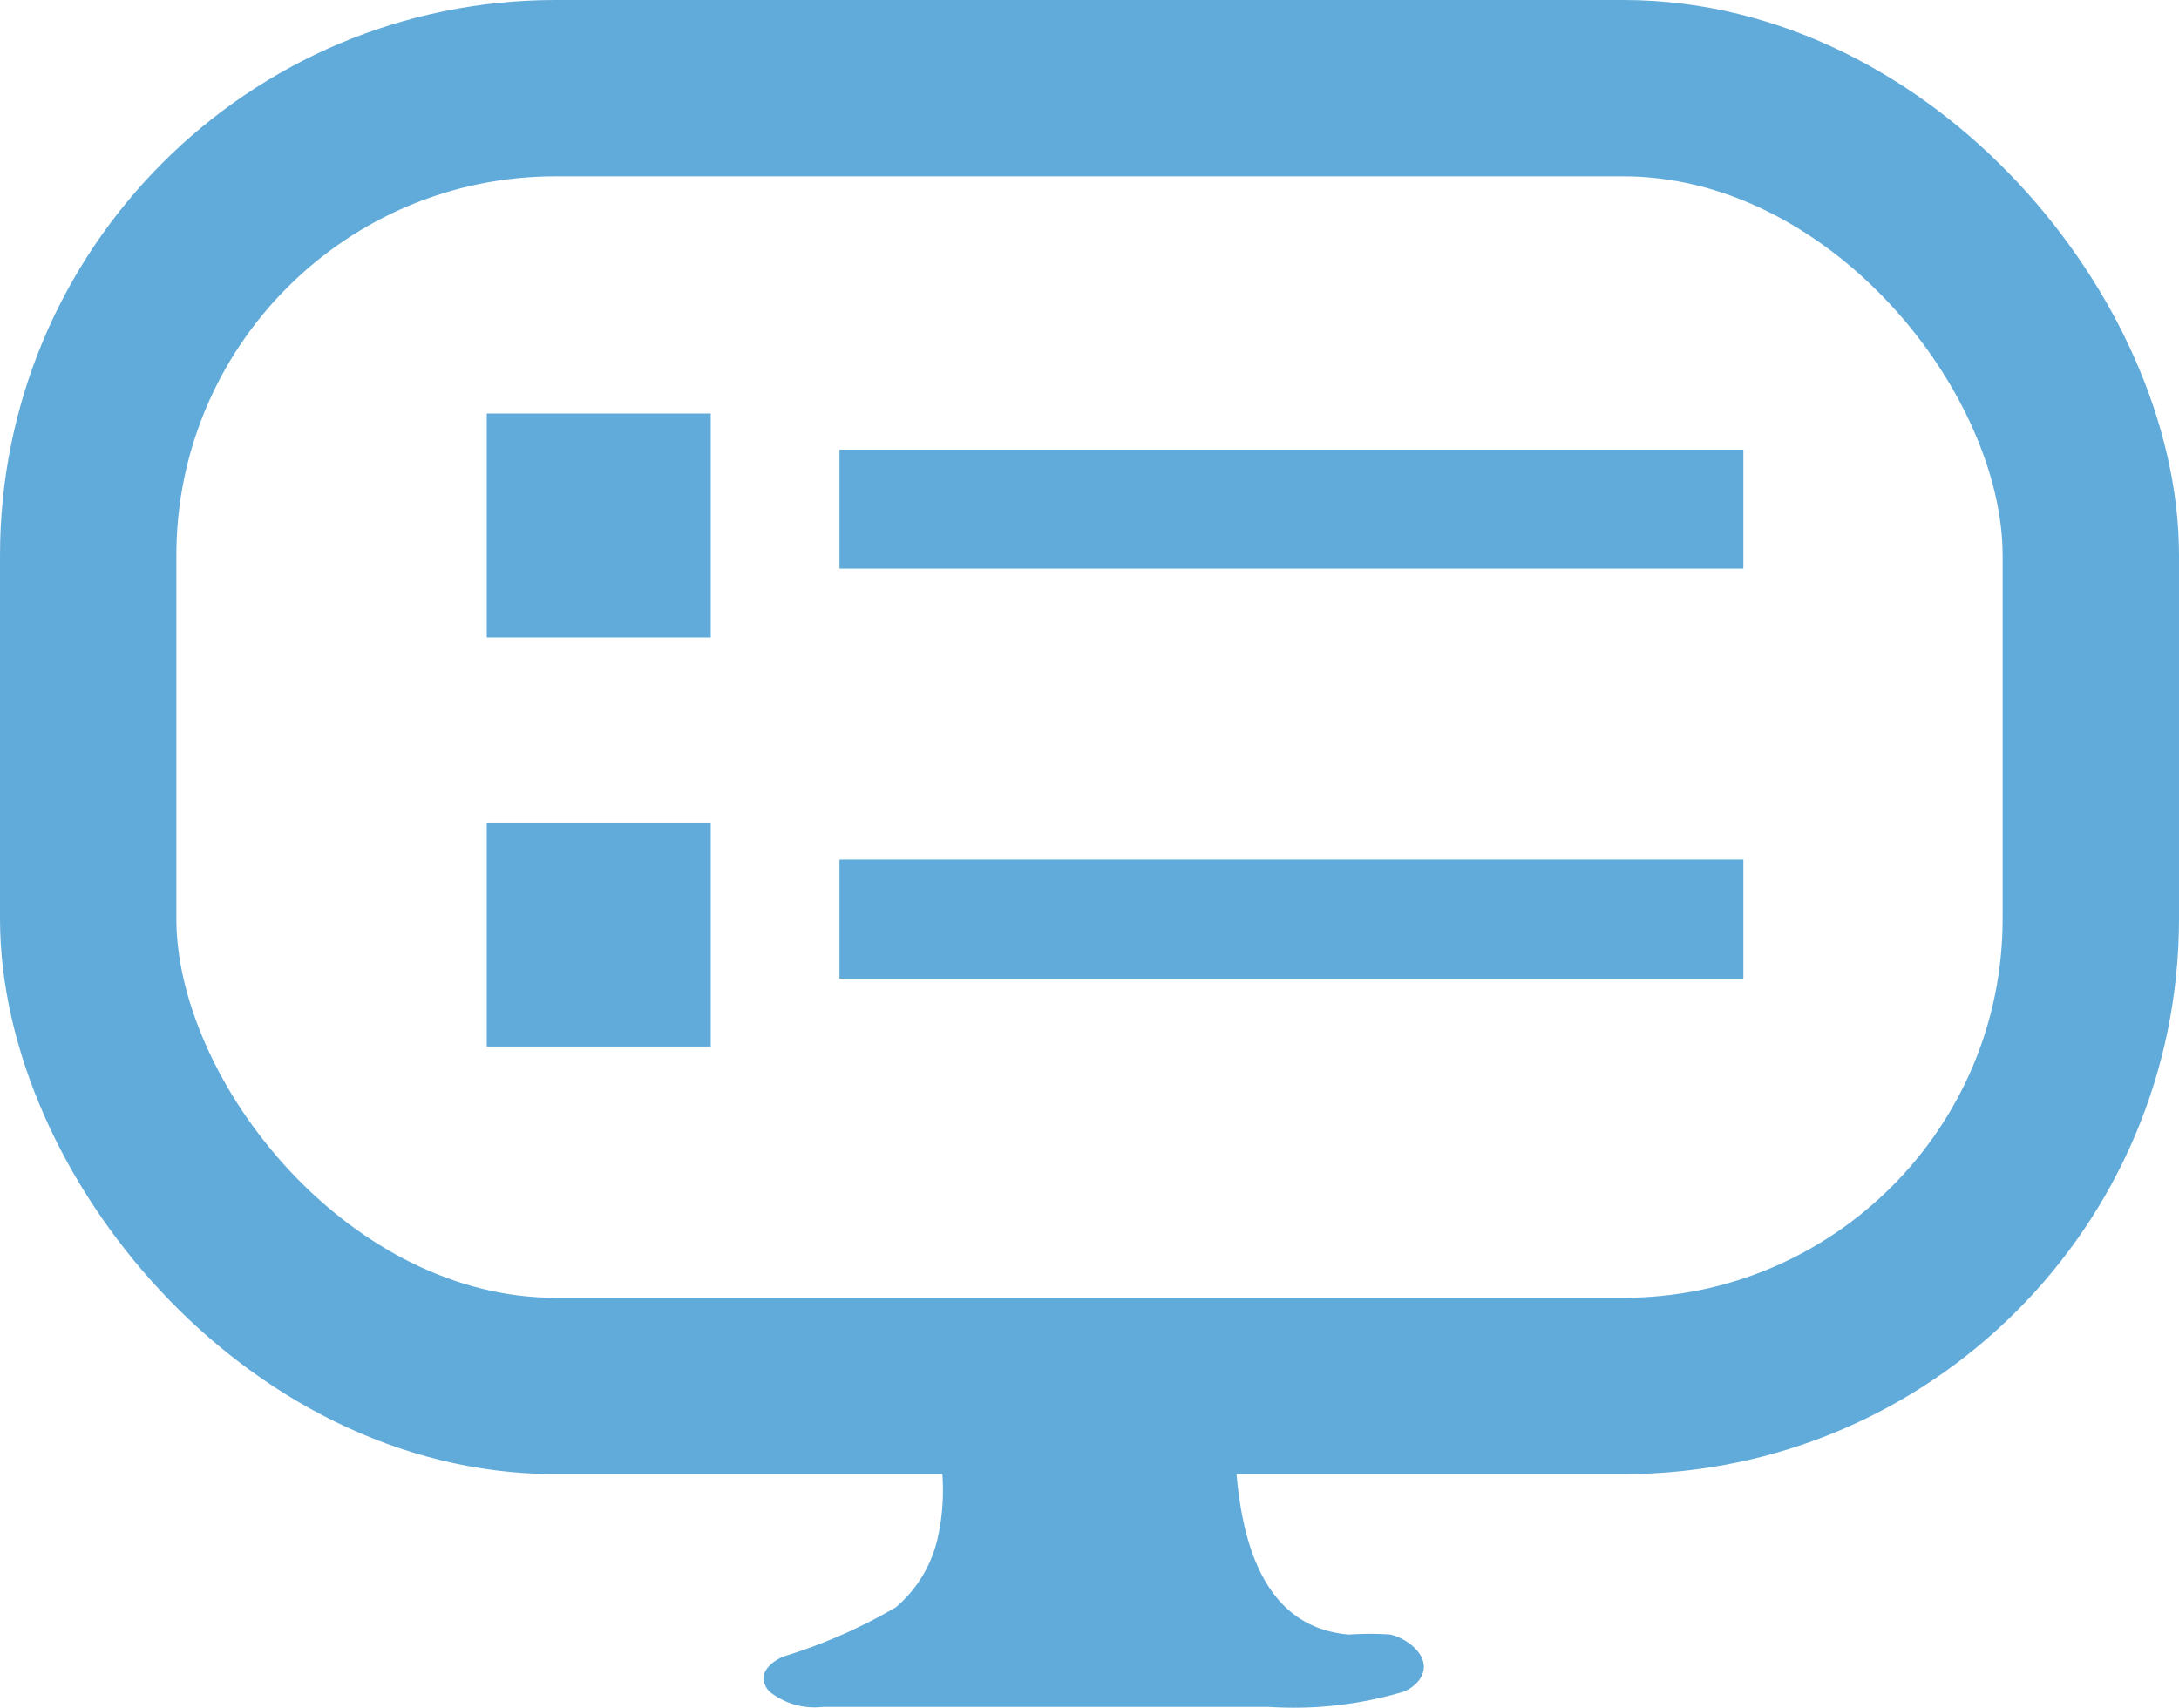 <svg id="Camada_2" data-name="Camada 2" xmlns="http://www.w3.org/2000/svg" viewBox="0 0 24.71 19.37"><defs><style>.cls-1,.cls-3{fill:#61abda;}.cls-2,.cls-4{fill:none;}.cls-2,.cls-3,.cls-4{stroke:#61abda;stroke-miterlimit:10;}.cls-2{stroke-width:2px;}</style></defs><title>pc</title><path class="cls-1" d="M13.28,21.16a2.46,2.46,0,0,1,0,1.11,1.45,1.45,0,0,1-.47.77,6,6,0,0,1-1.28.56c-.11.05-.23.14-.22.26a.23.23,0,0,0,.07.14.82.82,0,0,0,.6.17c1.12,0,2.25,0,3.37,0l1.69,0A4.36,4.36,0,0,0,18.56,24a.42.42,0,0,0,.18-.13c.18-.24-.11-.47-.32-.52a3.21,3.21,0,0,0-.47,0c-1.1-.09-1.27-1.32-1.3-2.2" transform="translate(-2.65 -4.81)"/><rect class="cls-2" x="1" y="1" width="22.71" height="14.72" rx="5.3" ry="5.3"/><rect class="cls-3" x="6.02" y="5.19" width="1.54" height="1.54"/><rect class="cls-4" x="10.02" y="5.6" width="9.25" height="0.35"/><rect class="cls-3" x="6.02" y="9.83" width="1.54" height="1.54"/><rect class="cls-3" x="10.02" y="10.25" width="9.25" height="0.35"/></svg>